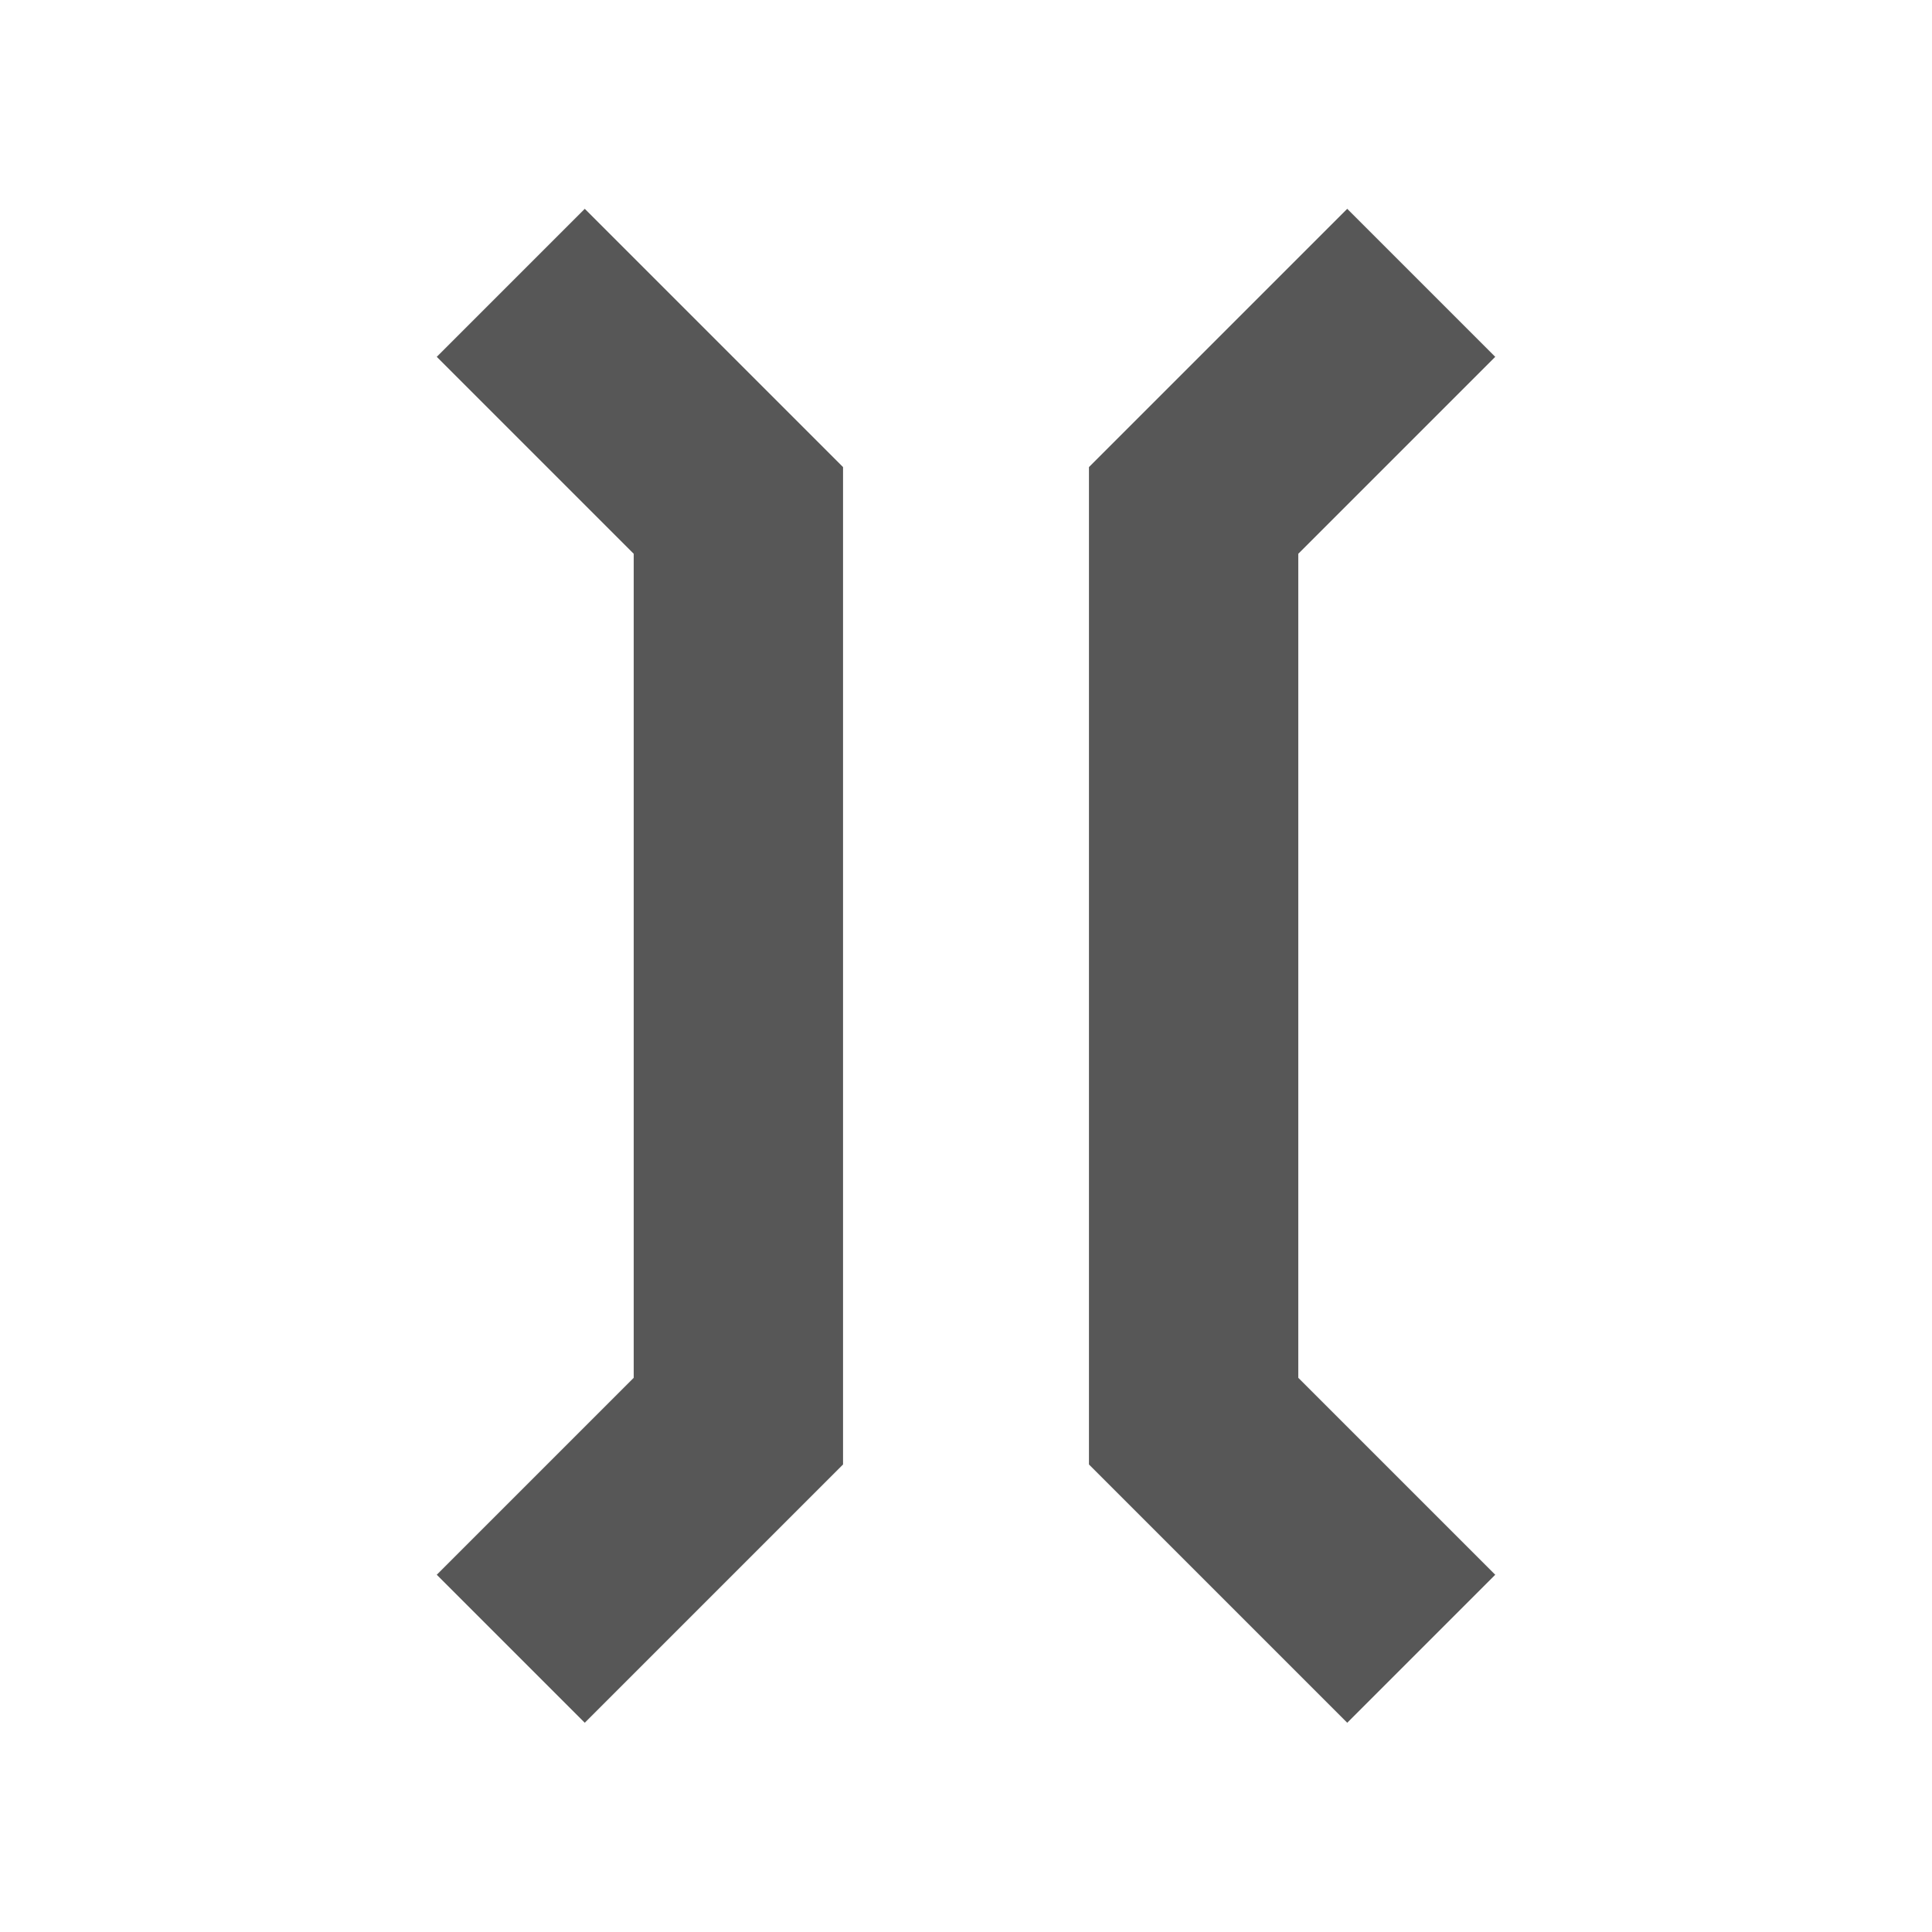 <?xml version="1.0" encoding="UTF-8" standalone="no"?>
<!-- Created with Inkscape (http://www.inkscape.org/) -->

<svg
   xmlns:dc="http://purl.org/dc/elements/1.1/"
   xmlns:cc="http://creativecommons.org/ns#"
   xmlns:rdf="http://www.w3.org/1999/02/22-rdf-syntax-ns#"
   xmlns:svg="http://www.w3.org/2000/svg"
   xmlns="http://www.w3.org/2000/svg"
   xmlns:sodipodi="http://sodipodi.sourceforge.net/DTD/sodipodi-0.dtd"
   xmlns:inkscape="http://www.inkscape.org/namespaces/inkscape"
   width="12.8"
   height="12.8"
   id="svg3507"
   sodipodi:version="0.32"
   inkscape:version="0.92.1 r15371"
   version="1.0"
   sodipodi:docname="mountain_pass_0.svg"
   inkscape:output_extension="org.inkscape.output.svg.inkscape"
   inkscape:export-filename="I:\Inkscape\Icon\Mountain pass 12x12 se.png"
   inkscape:export-xdpi="90"
   inkscape:export-ydpi="90">
  <defs
     id="defs3509" />
  <sodipodi:namedview
     id="base"
     pagecolor="#ffffff"
     bordercolor="#666666"
     borderopacity="1.0"
     inkscape:pageopacity="0.0"
     inkscape:pageshadow="2"
     inkscape:zoom="28.354224"
     inkscape:cx="7.0068245"
     inkscape:cy="6.7959928"
     inkscape:current-layer="layer1"
     showgrid="true"
     inkscape:grid-bbox="true"
     inkscape:document-units="px"
     width="8px"
     height="8px"
     inkscape:window-width="1318"
     inkscape:window-height="833"
     inkscape:window-x="33"
     inkscape:window-y="12"
     inkscape:window-maximized="0" />
  <g
     id="layer1"
     inkscape:label="Layer 1"
     inkscape:groupmode="layer">
    <g
       id="g13935"
       transform="matrix(-0.707,0.707,0.707,0.707,6.4,-2.651)">
      <path
         id="path13931"
         d="M 5.333,1.067 V 3.2 L 9.6,7.467 h 2.133"
         style="fill:none;fill-rule:evenodd;stroke:#575757;stroke-width:1.387;stroke-linecap:butt;stroke-linejoin:miter;stroke-miterlimit:4;stroke-dasharray:none;stroke-opacity:1"
         inkscape:connector-curvature="0" />
      <path
         id="path13933"
         d="M 1.067,5.333 H 3.2 L 7.467,9.6 v 2.133"
         style="fill:none;fill-rule:evenodd;stroke:#575757;stroke-width:1.387;stroke-linecap:butt;stroke-linejoin:miter;stroke-miterlimit:4;stroke-dasharray:none;stroke-opacity:1"
         inkscape:connector-curvature="0" />
    </g>
  </g>
</svg>
